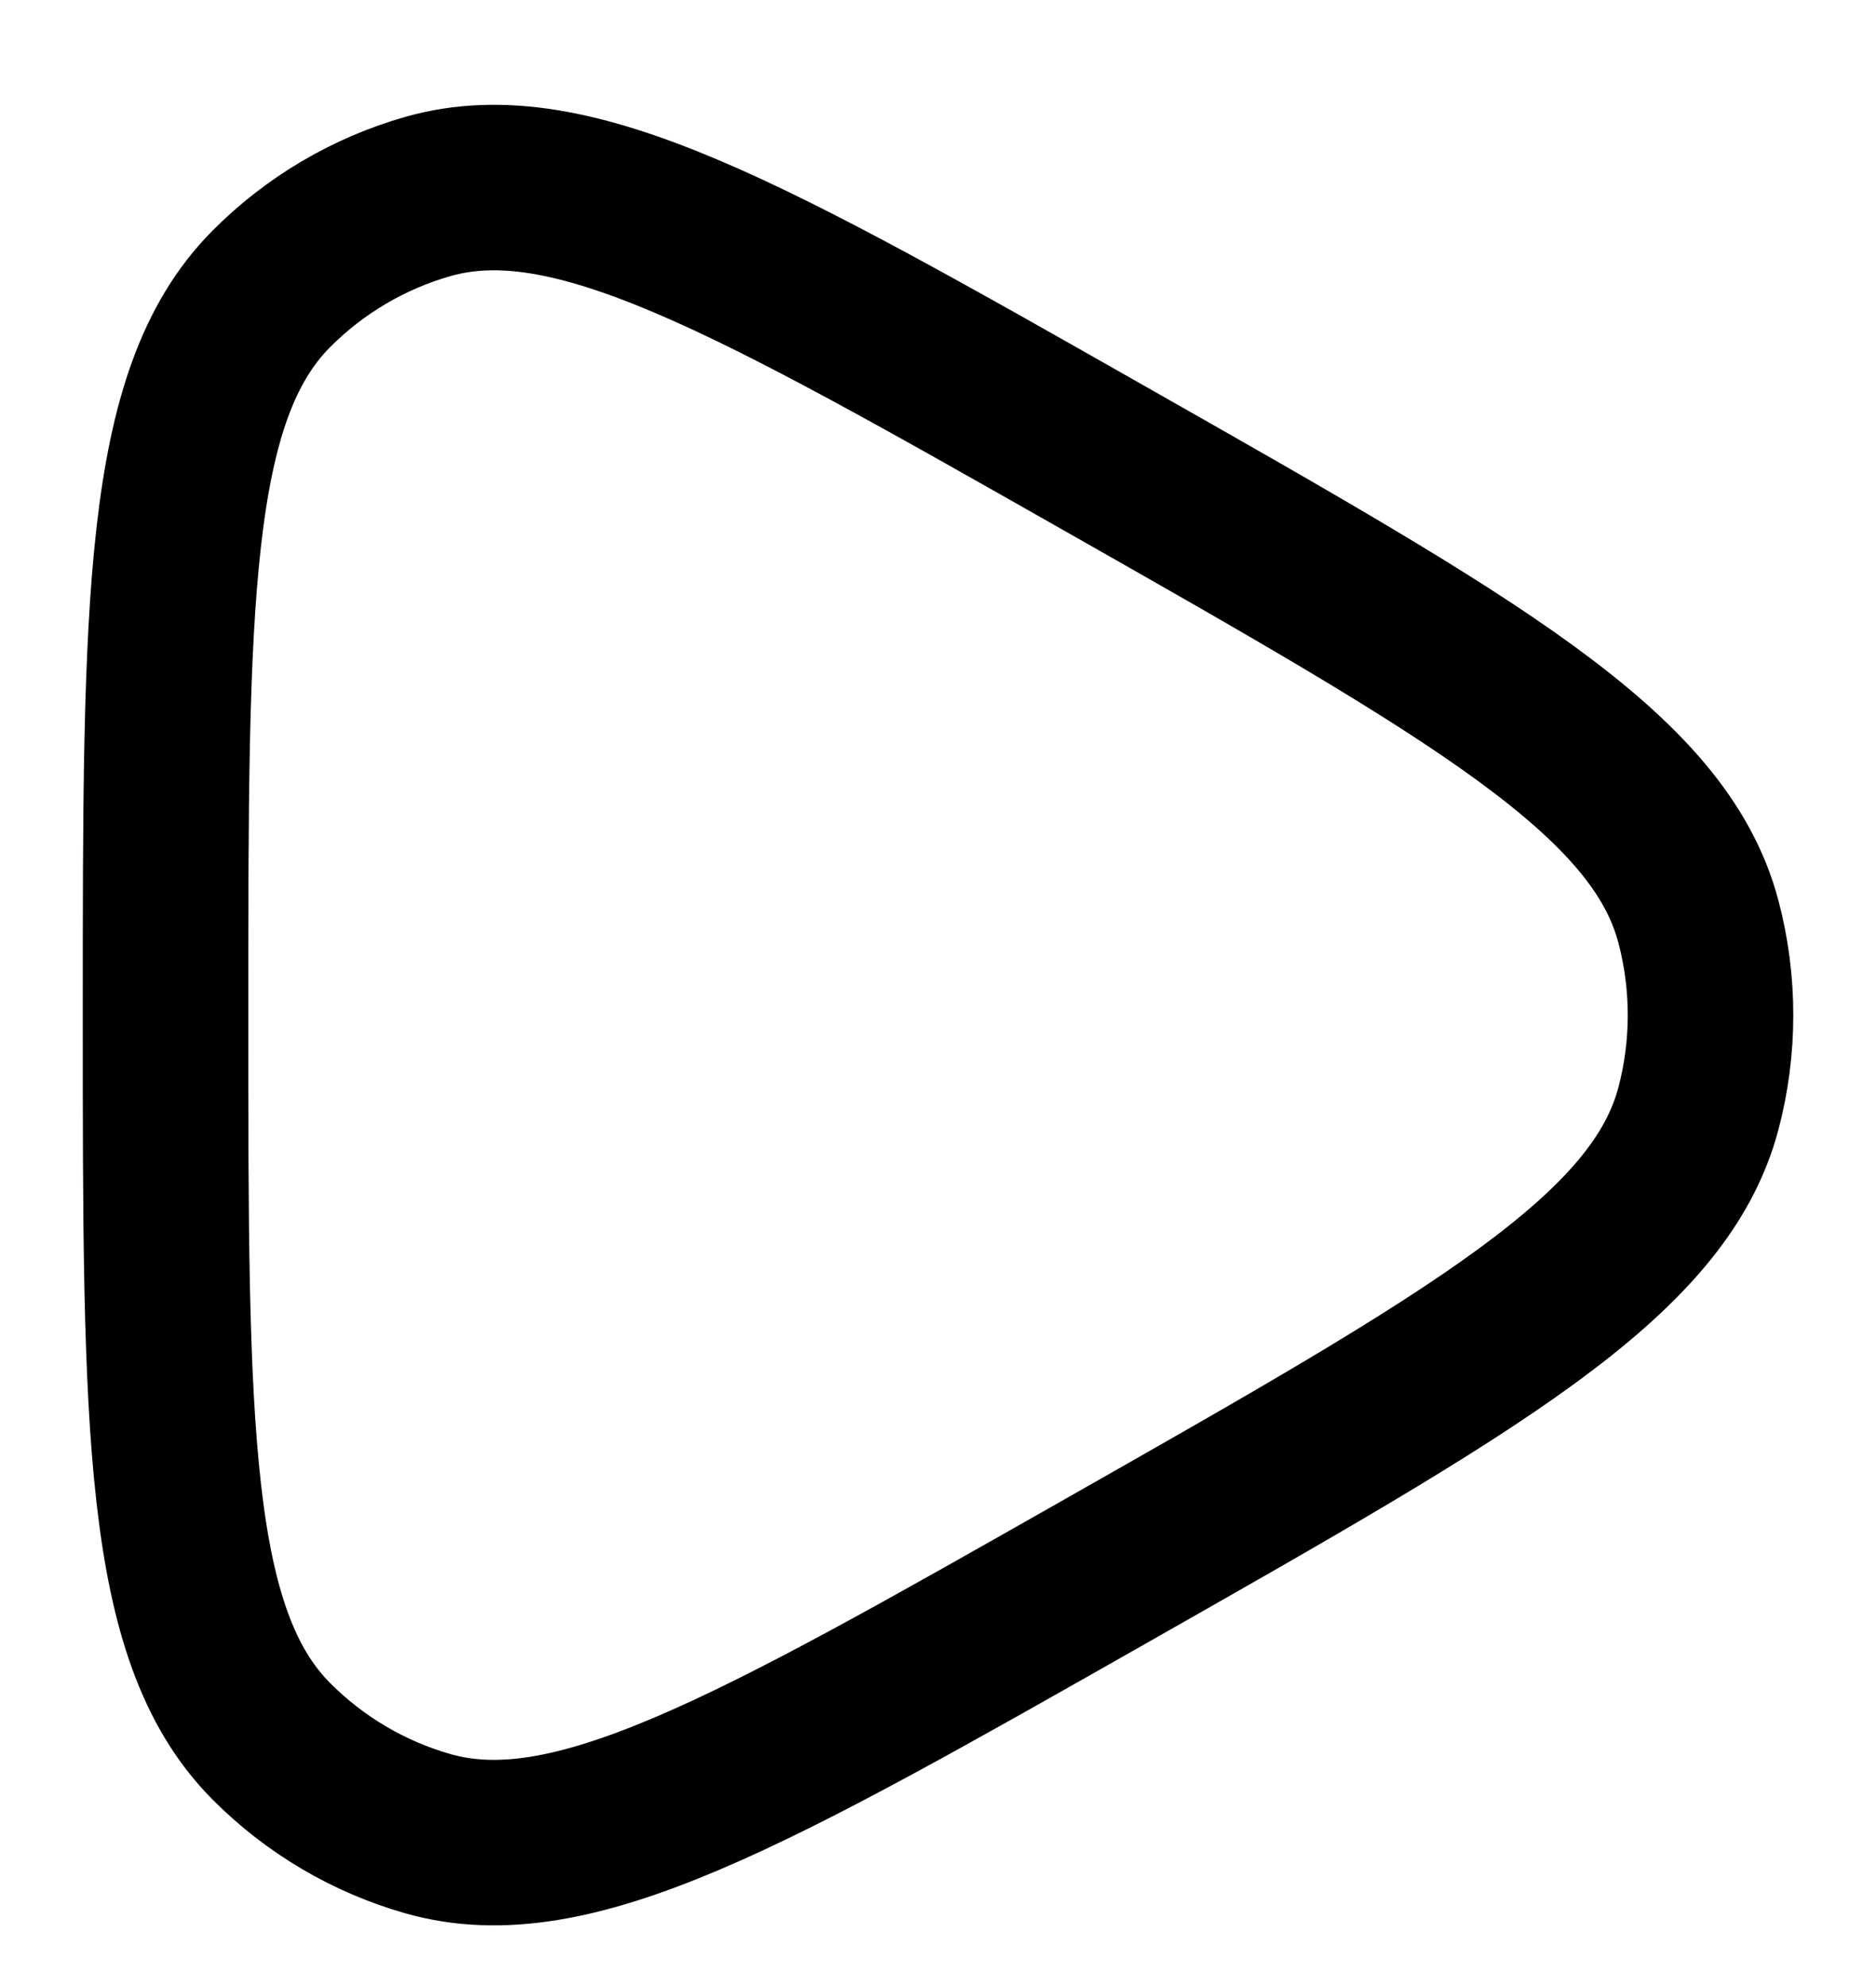 <svg width="17" height="18" viewBox="0 0 17 18" fill="none" xmlns="http://www.w3.org/2000/svg">
<path d="M15.391 10.046C15.037 11.389 13.367 12.338 10.026 14.236C6.796 16.071 5.181 16.988 3.88 16.62C3.342 16.467 2.852 16.178 2.456 15.779C1.5 14.814 1.5 12.943 1.5 9.2C1.5 5.457 1.5 3.586 2.456 2.621C2.852 2.222 3.342 1.933 3.88 1.78C5.181 1.412 6.796 2.329 10.026 4.164C13.367 6.062 15.037 7.011 15.391 8.354C15.537 8.908 15.537 9.492 15.391 10.046Z" stroke="black" stroke-width="1.5" stroke-linejoin="round"/>
</svg>
